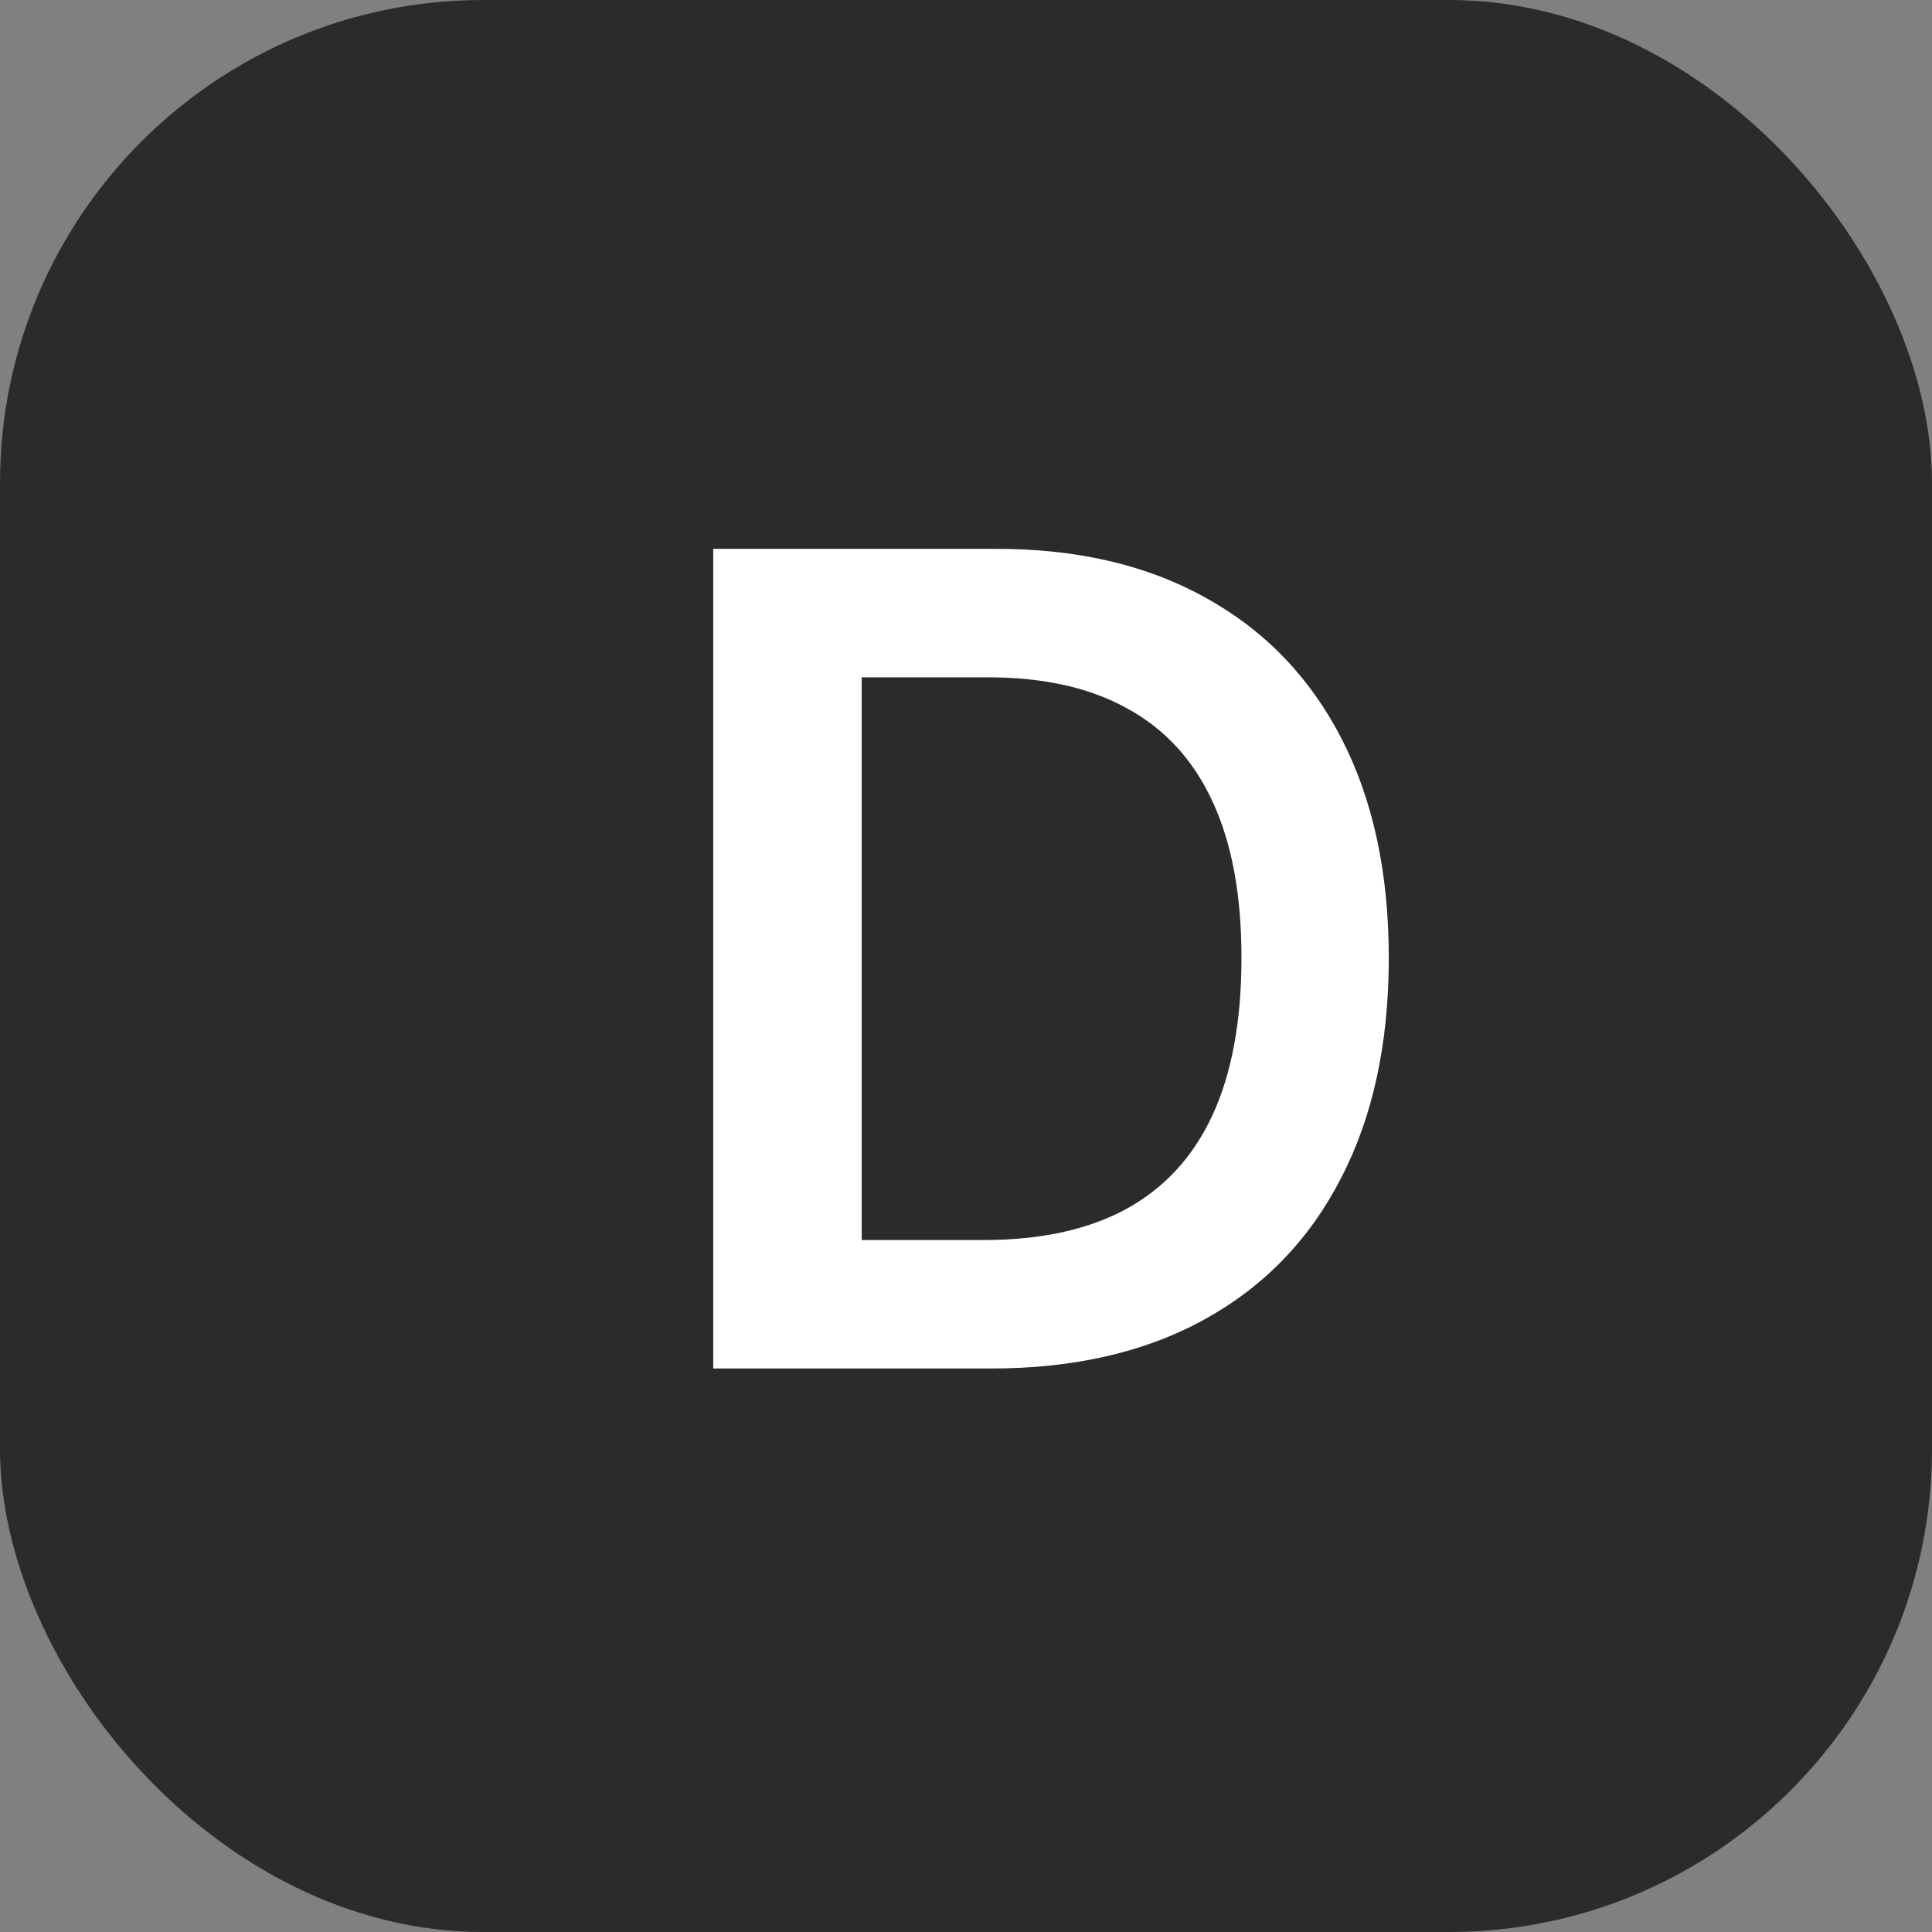 <svg width="24" height="24" viewBox="0 0 24 24" fill="none" xmlns="http://www.w3.org/2000/svg">
<rect x="0" y="0" width="24" height="24" fill="#808080" stroke="none"/>
<rect width="24" height="24" rx="6" fill="#2A2B2C"/>
<path d="M12.31 17H8.86V6.818H12.38C13.39 6.818 14.259 7.022 14.985 7.43C15.714 7.834 16.274 8.416 16.665 9.175C17.056 9.934 17.252 10.842 17.252 11.899C17.252 12.96 17.055 13.871 16.66 14.633C16.269 15.396 15.704 15.981 14.965 16.389C14.229 16.796 13.344 17 12.31 17ZM10.704 15.404H12.22C12.93 15.404 13.521 15.275 13.995 15.016C14.469 14.755 14.826 14.365 15.064 13.848C15.303 13.328 15.422 12.678 15.422 11.899C15.422 11.12 15.303 10.474 15.064 9.96C14.826 9.443 14.473 9.057 14.005 8.802C13.541 8.543 12.965 8.414 12.275 8.414H10.704V15.404Z" fill="white"/>
</svg>
